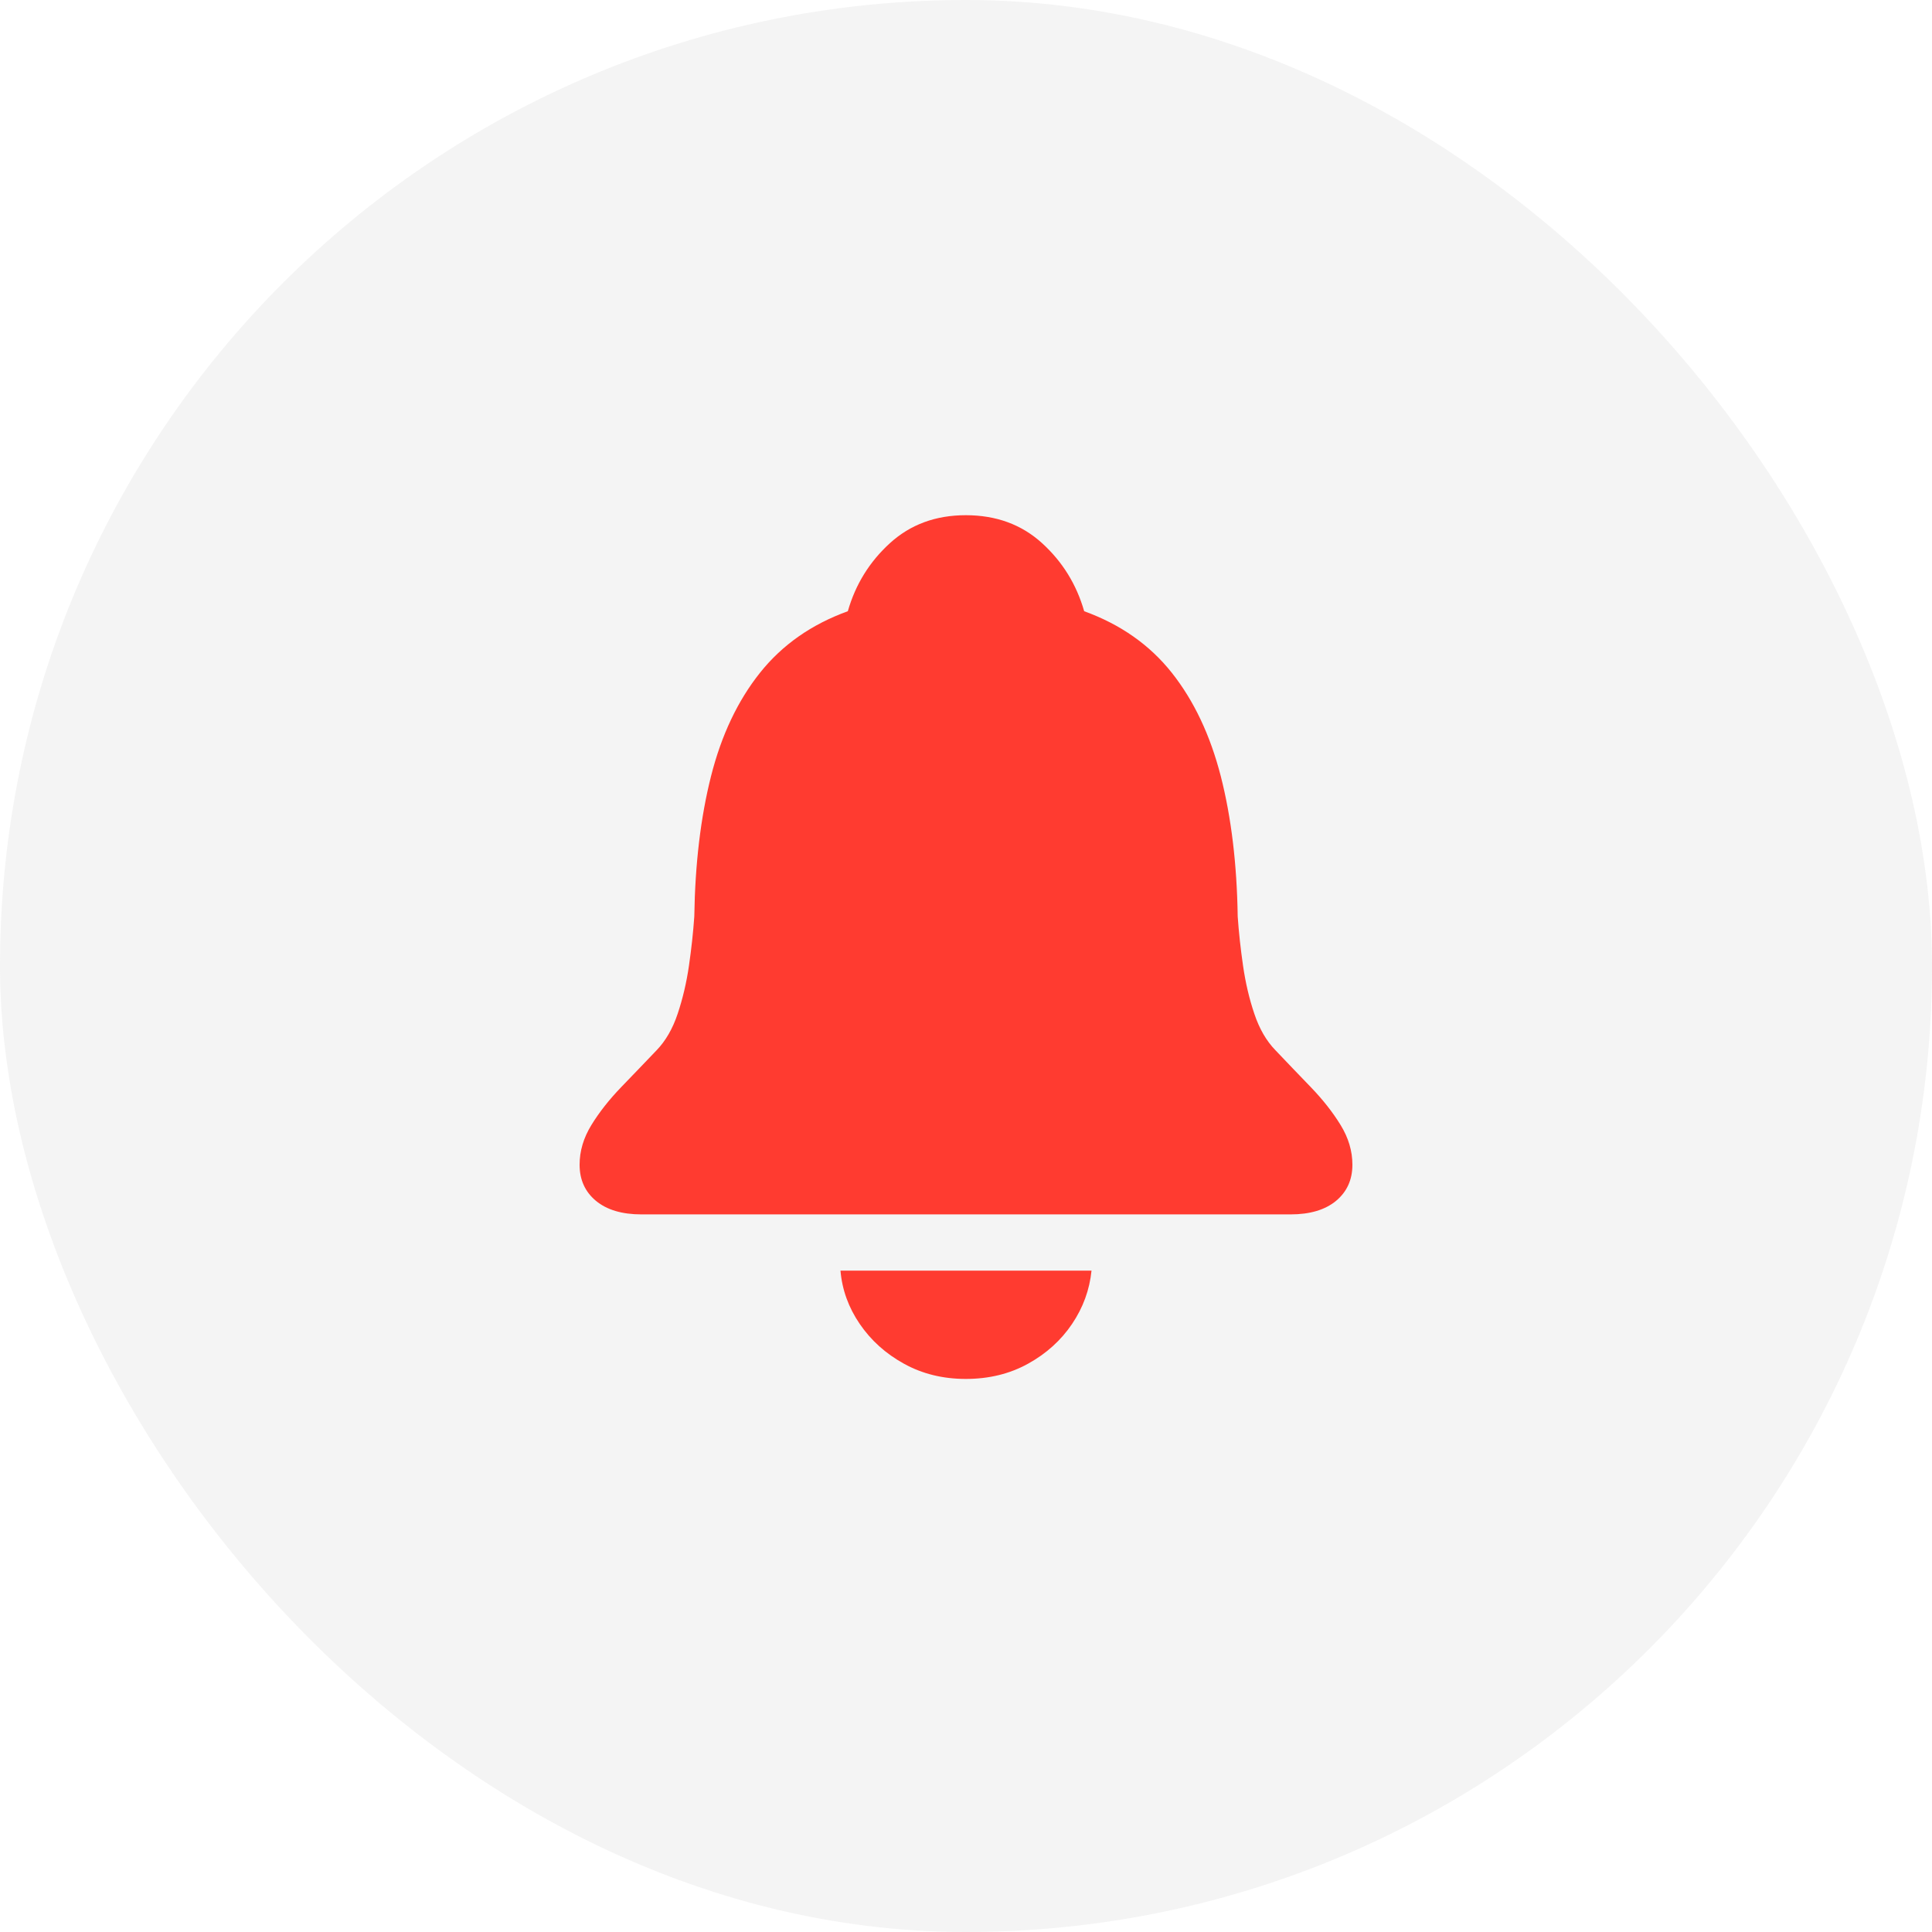 <svg width="30" height="30" viewBox="0 0 30 30" fill="none" xmlns="http://www.w3.org/2000/svg">
<g filter="url(#filter0_b_15_12564)">
<rect width="30" height="30" rx="15" fill="#F1F1F1" fill-opacity="0.8"/>
</g>
<path d="M9.96 18.857H20.04C20.341 18.857 20.576 18.787 20.746 18.647C20.915 18.506 21 18.32 21 18.086C21 17.873 20.939 17.668 20.816 17.468C20.693 17.268 20.539 17.073 20.355 16.882C20.17 16.691 19.987 16.499 19.805 16.308C19.665 16.164 19.555 15.975 19.477 15.741C19.398 15.508 19.34 15.259 19.302 14.996C19.264 14.732 19.236 14.478 19.219 14.231C19.207 13.416 19.119 12.689 18.956 12.052C18.792 11.415 18.539 10.88 18.196 10.447C17.852 10.013 17.398 9.695 16.835 9.491C16.716 9.075 16.498 8.722 16.18 8.433C15.862 8.144 15.467 8 14.997 8C14.53 8 14.138 8.144 13.82 8.433C13.502 8.722 13.284 9.075 13.165 9.491C12.601 9.695 12.147 10.013 11.801 10.447C11.456 10.88 11.202 11.415 11.041 12.052C10.88 12.689 10.793 13.416 10.781 14.231C10.764 14.478 10.736 14.732 10.698 14.996C10.66 15.259 10.601 15.508 10.523 15.741C10.445 15.975 10.335 16.164 10.196 16.308C10.013 16.499 9.83 16.691 9.645 16.882C9.461 17.073 9.307 17.268 9.184 17.468C9.061 17.668 9 17.873 9 18.086C9 18.32 9.085 18.506 9.254 18.647C9.424 18.787 9.659 18.857 9.96 18.857ZM14.997 21.412C15.357 21.412 15.679 21.333 15.963 21.176C16.247 21.019 16.475 20.813 16.647 20.558C16.819 20.303 16.919 20.027 16.949 19.73H13.051C13.076 20.027 13.176 20.303 13.35 20.558C13.524 20.813 13.752 21.019 14.037 21.176C14.321 21.333 14.641 21.412 14.997 21.412Z" fill="#FF3B30"/>
<defs>
<filter id="filter0_b_15_12564" x="-4" y="-4" width="38" height="38" filterUnits="userSpaceOnUse" color-interpolation-filters="sRGB">
<feFlood flood-opacity="0" result="BackgroundImageFix"/>
<feGaussianBlur in="BackgroundImageFix" stdDeviation="2"/>
<feComposite in2="SourceAlpha" operator="in" result="effect1_backgroundBlur_15_12564"/>
<feBlend mode="normal" in="SourceGraphic" in2="effect1_backgroundBlur_15_12564" result="shape"/>
</filter>
</defs>
</svg>
